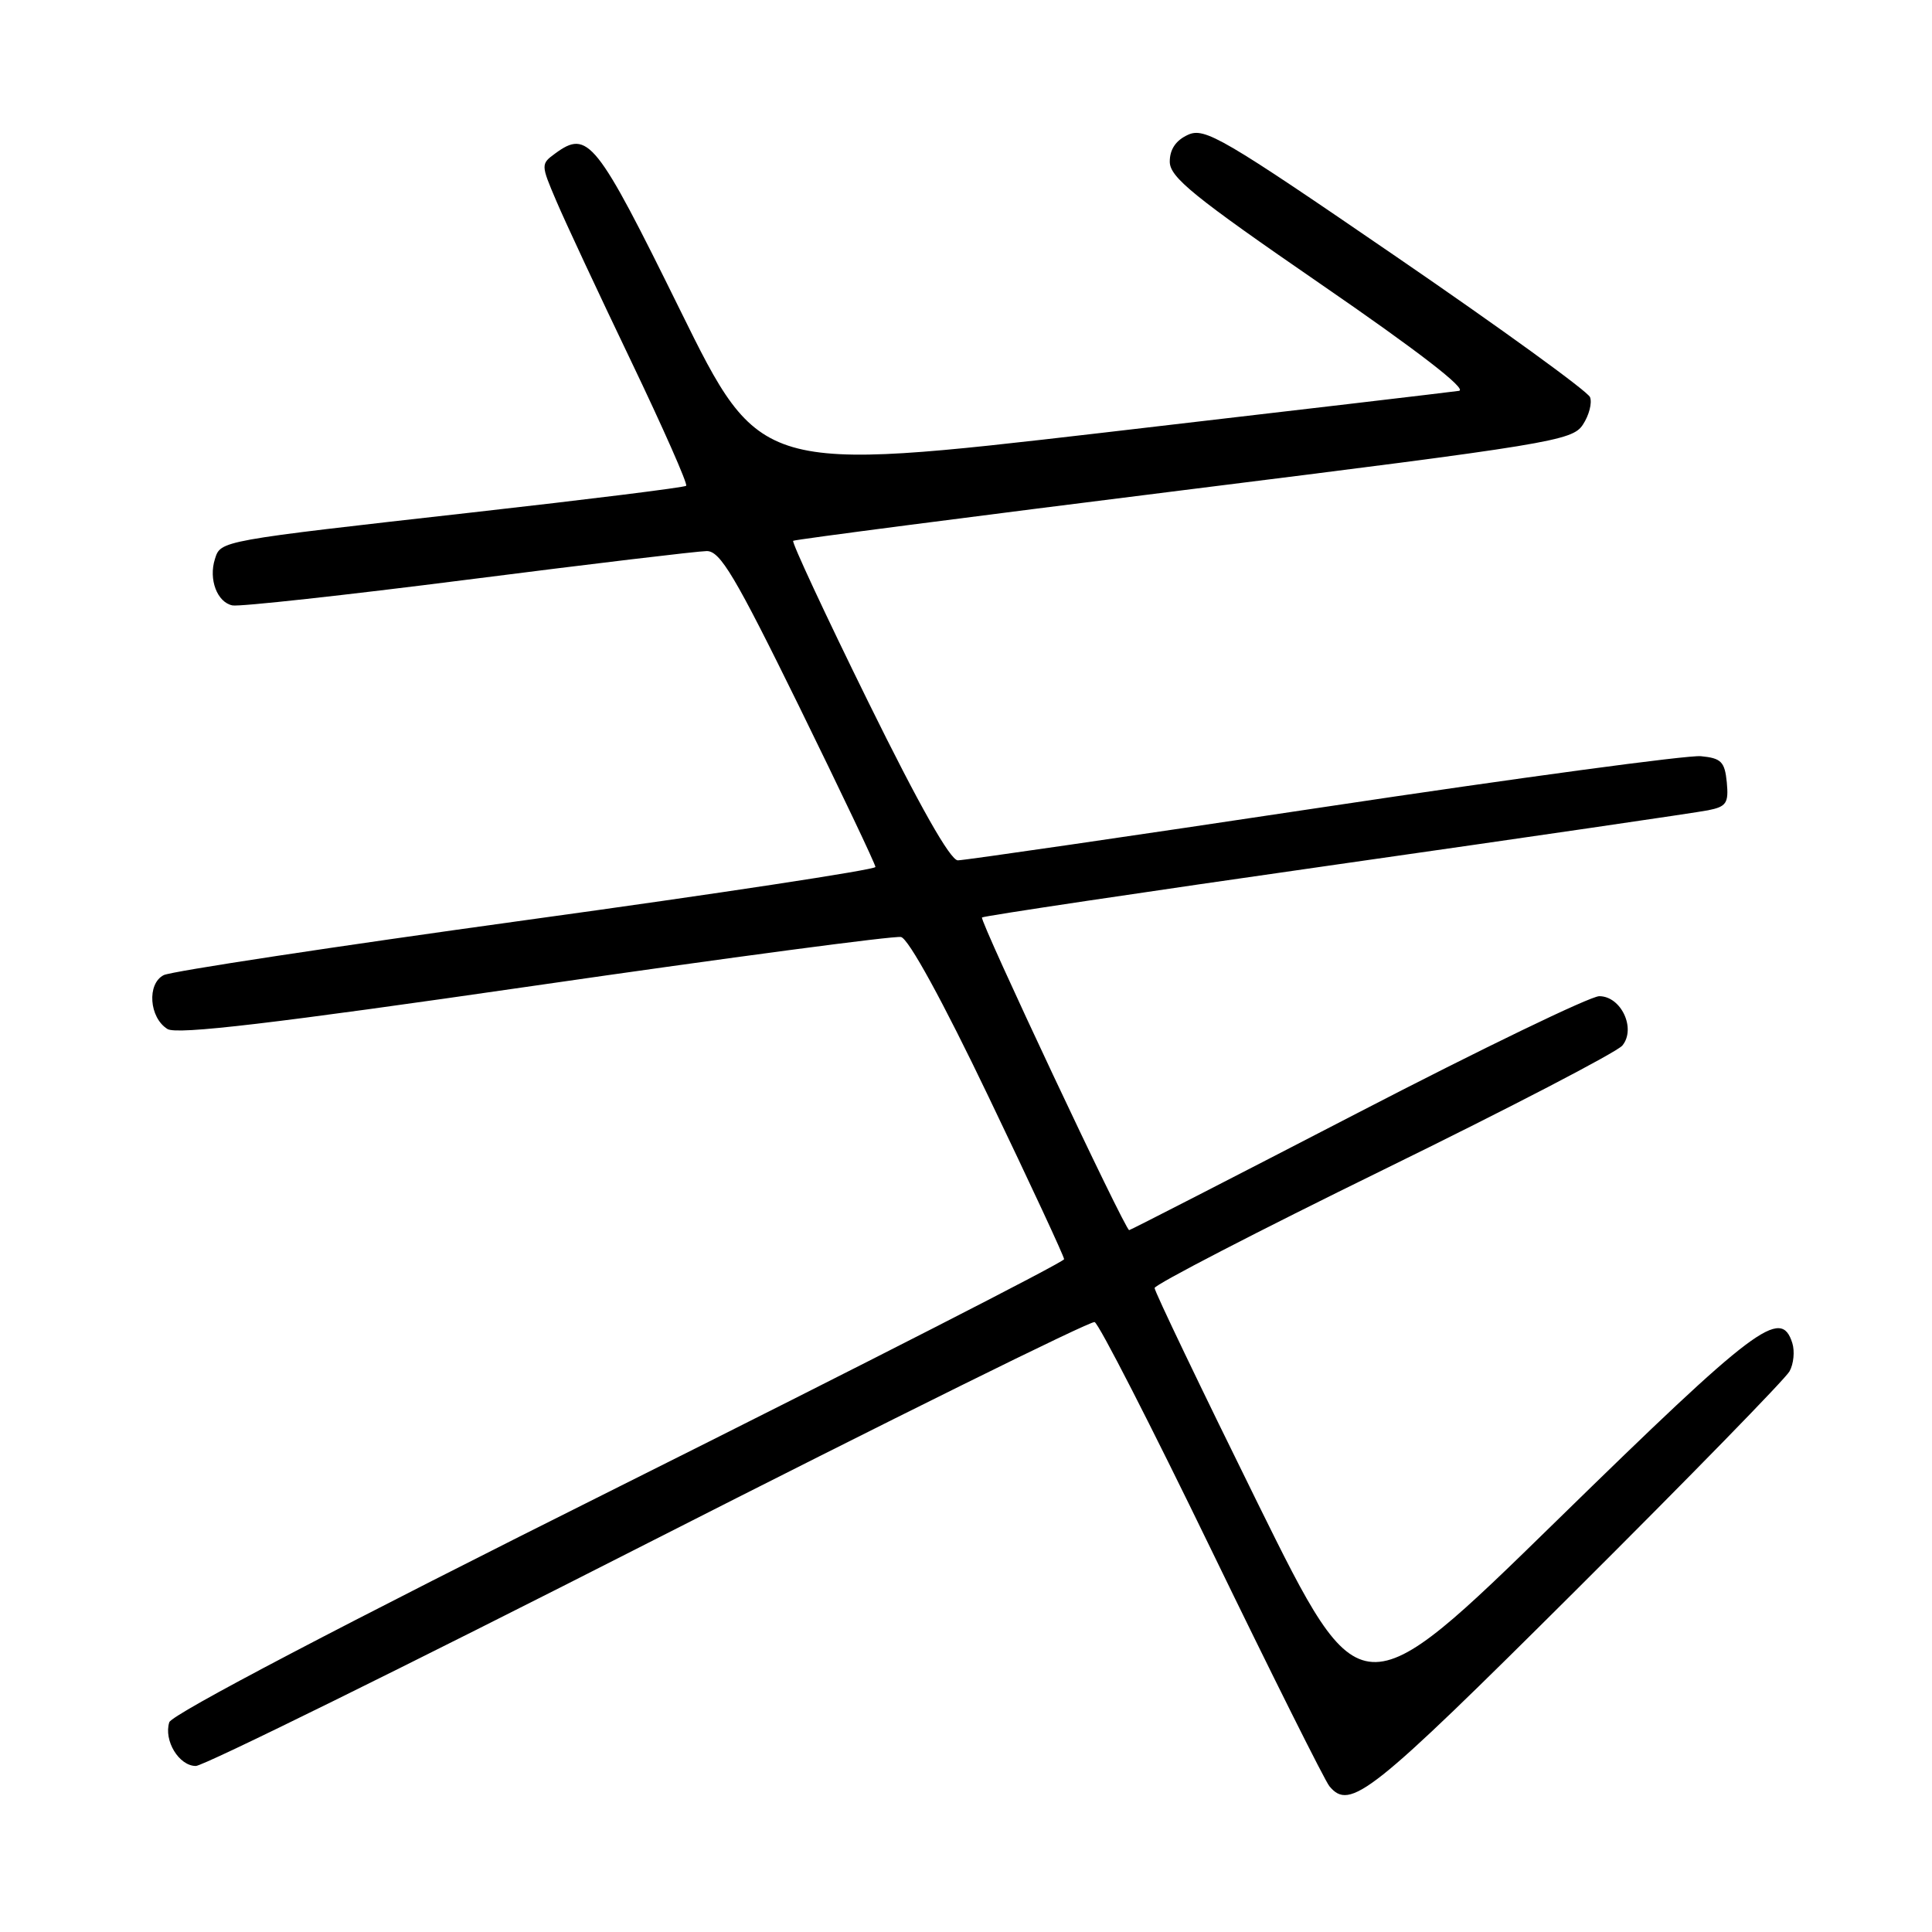 <?xml version="1.0" encoding="UTF-8" standalone="no"?>
<!DOCTYPE svg PUBLIC "-//W3C//DTD SVG 1.1//EN" "http://www.w3.org/Graphics/SVG/1.1/DTD/svg11.dtd" >
<svg xmlns="http://www.w3.org/2000/svg" xmlns:xlink="http://www.w3.org/1999/xlink" version="1.1" viewBox="0 0 256 256">
 <g >
 <path fill="currentColor"
d=" M 208.78 210.75 C 223.83 195.76 236.58 182.70 237.12 181.71 C 237.67 180.73 237.83 179.04 237.49 177.96 C 235.98 173.20 232.73 175.64 206.34 201.43 C 180.32 226.86 180.32 226.86 166.65 199.18 C 159.14 183.96 152.99 171.13 152.99 170.67 C 153.00 170.22 166.64 163.16 183.32 154.99 C 200.00 146.82 214.24 139.42 214.97 138.54 C 216.82 136.30 214.81 132.00 211.91 132.00 C 210.73 132.00 196.30 138.97 179.84 147.50 C 163.38 156.02 149.78 163.00 149.62 163.00 C 149.08 163.00 129.75 121.92 130.12 121.57 C 130.33 121.37 151.43 118.22 177.00 114.57 C 202.57 110.92 224.76 107.68 226.31 107.37 C 228.76 106.89 229.07 106.42 228.81 103.66 C 228.54 100.93 228.07 100.46 225.38 100.20 C 223.66 100.03 201.15 103.07 175.36 106.95 C 149.57 110.83 127.77 114.00 126.92 114.00 C 125.92 114.00 121.82 106.76 115.04 92.99 C 109.35 81.43 104.88 71.83 105.10 71.66 C 105.32 71.49 128.62 68.47 156.88 64.94 C 205.57 58.86 208.34 58.41 209.74 56.27 C 210.56 55.03 210.98 53.39 210.69 52.63 C 210.39 51.86 198.83 43.48 184.99 34.00 C 162.02 18.25 159.63 16.85 157.42 17.86 C 155.81 18.59 155.00 19.79 155.00 21.42 C 155.00 23.49 158.16 26.05 175.07 37.69 C 187.85 46.48 194.49 51.60 193.32 51.79 C 192.32 51.94 171.07 54.44 146.11 57.34 C 100.72 62.60 100.72 62.60 90.10 41.05 C 78.99 18.51 77.91 17.15 73.56 20.34 C 71.66 21.73 71.66 21.82 73.71 26.62 C 74.85 29.31 79.29 38.81 83.57 47.74 C 87.85 56.67 91.16 64.16 90.92 64.37 C 90.69 64.59 77.90 66.18 62.50 67.91 C 29.01 71.68 29.25 71.63 28.48 74.07 C 27.62 76.76 28.77 79.81 30.80 80.22 C 31.73 80.41 45.77 78.87 62.00 76.80 C 78.22 74.73 92.46 73.03 93.64 73.02 C 95.43 73.00 97.41 76.34 105.89 93.61 C 111.45 104.95 116.00 114.52 116.00 114.88 C 116.00 115.24 95.19 118.41 69.75 121.91 C 44.31 125.42 22.69 128.70 21.69 129.21 C 19.45 130.35 19.76 134.84 22.19 136.35 C 23.43 137.13 36.12 135.64 70.83 130.61 C 96.65 126.87 118.51 123.97 119.39 124.16 C 120.38 124.37 124.91 132.63 131.00 145.35 C 136.50 156.81 141.00 166.49 141.00 166.85 C 141.00 167.22 114.44 180.79 81.99 197.01 C 45.28 215.35 22.77 227.15 22.43 228.21 C 21.67 230.63 23.72 234.00 25.95 234.00 C 26.98 234.00 53.97 220.69 85.93 204.42 C 117.89 188.16 144.49 175.00 145.04 175.18 C 145.59 175.36 152.56 188.98 160.54 205.44 C 168.52 221.89 175.55 235.95 176.15 236.68 C 178.89 239.98 181.59 237.83 208.78 210.75 Z "/>
</g>
</svg>